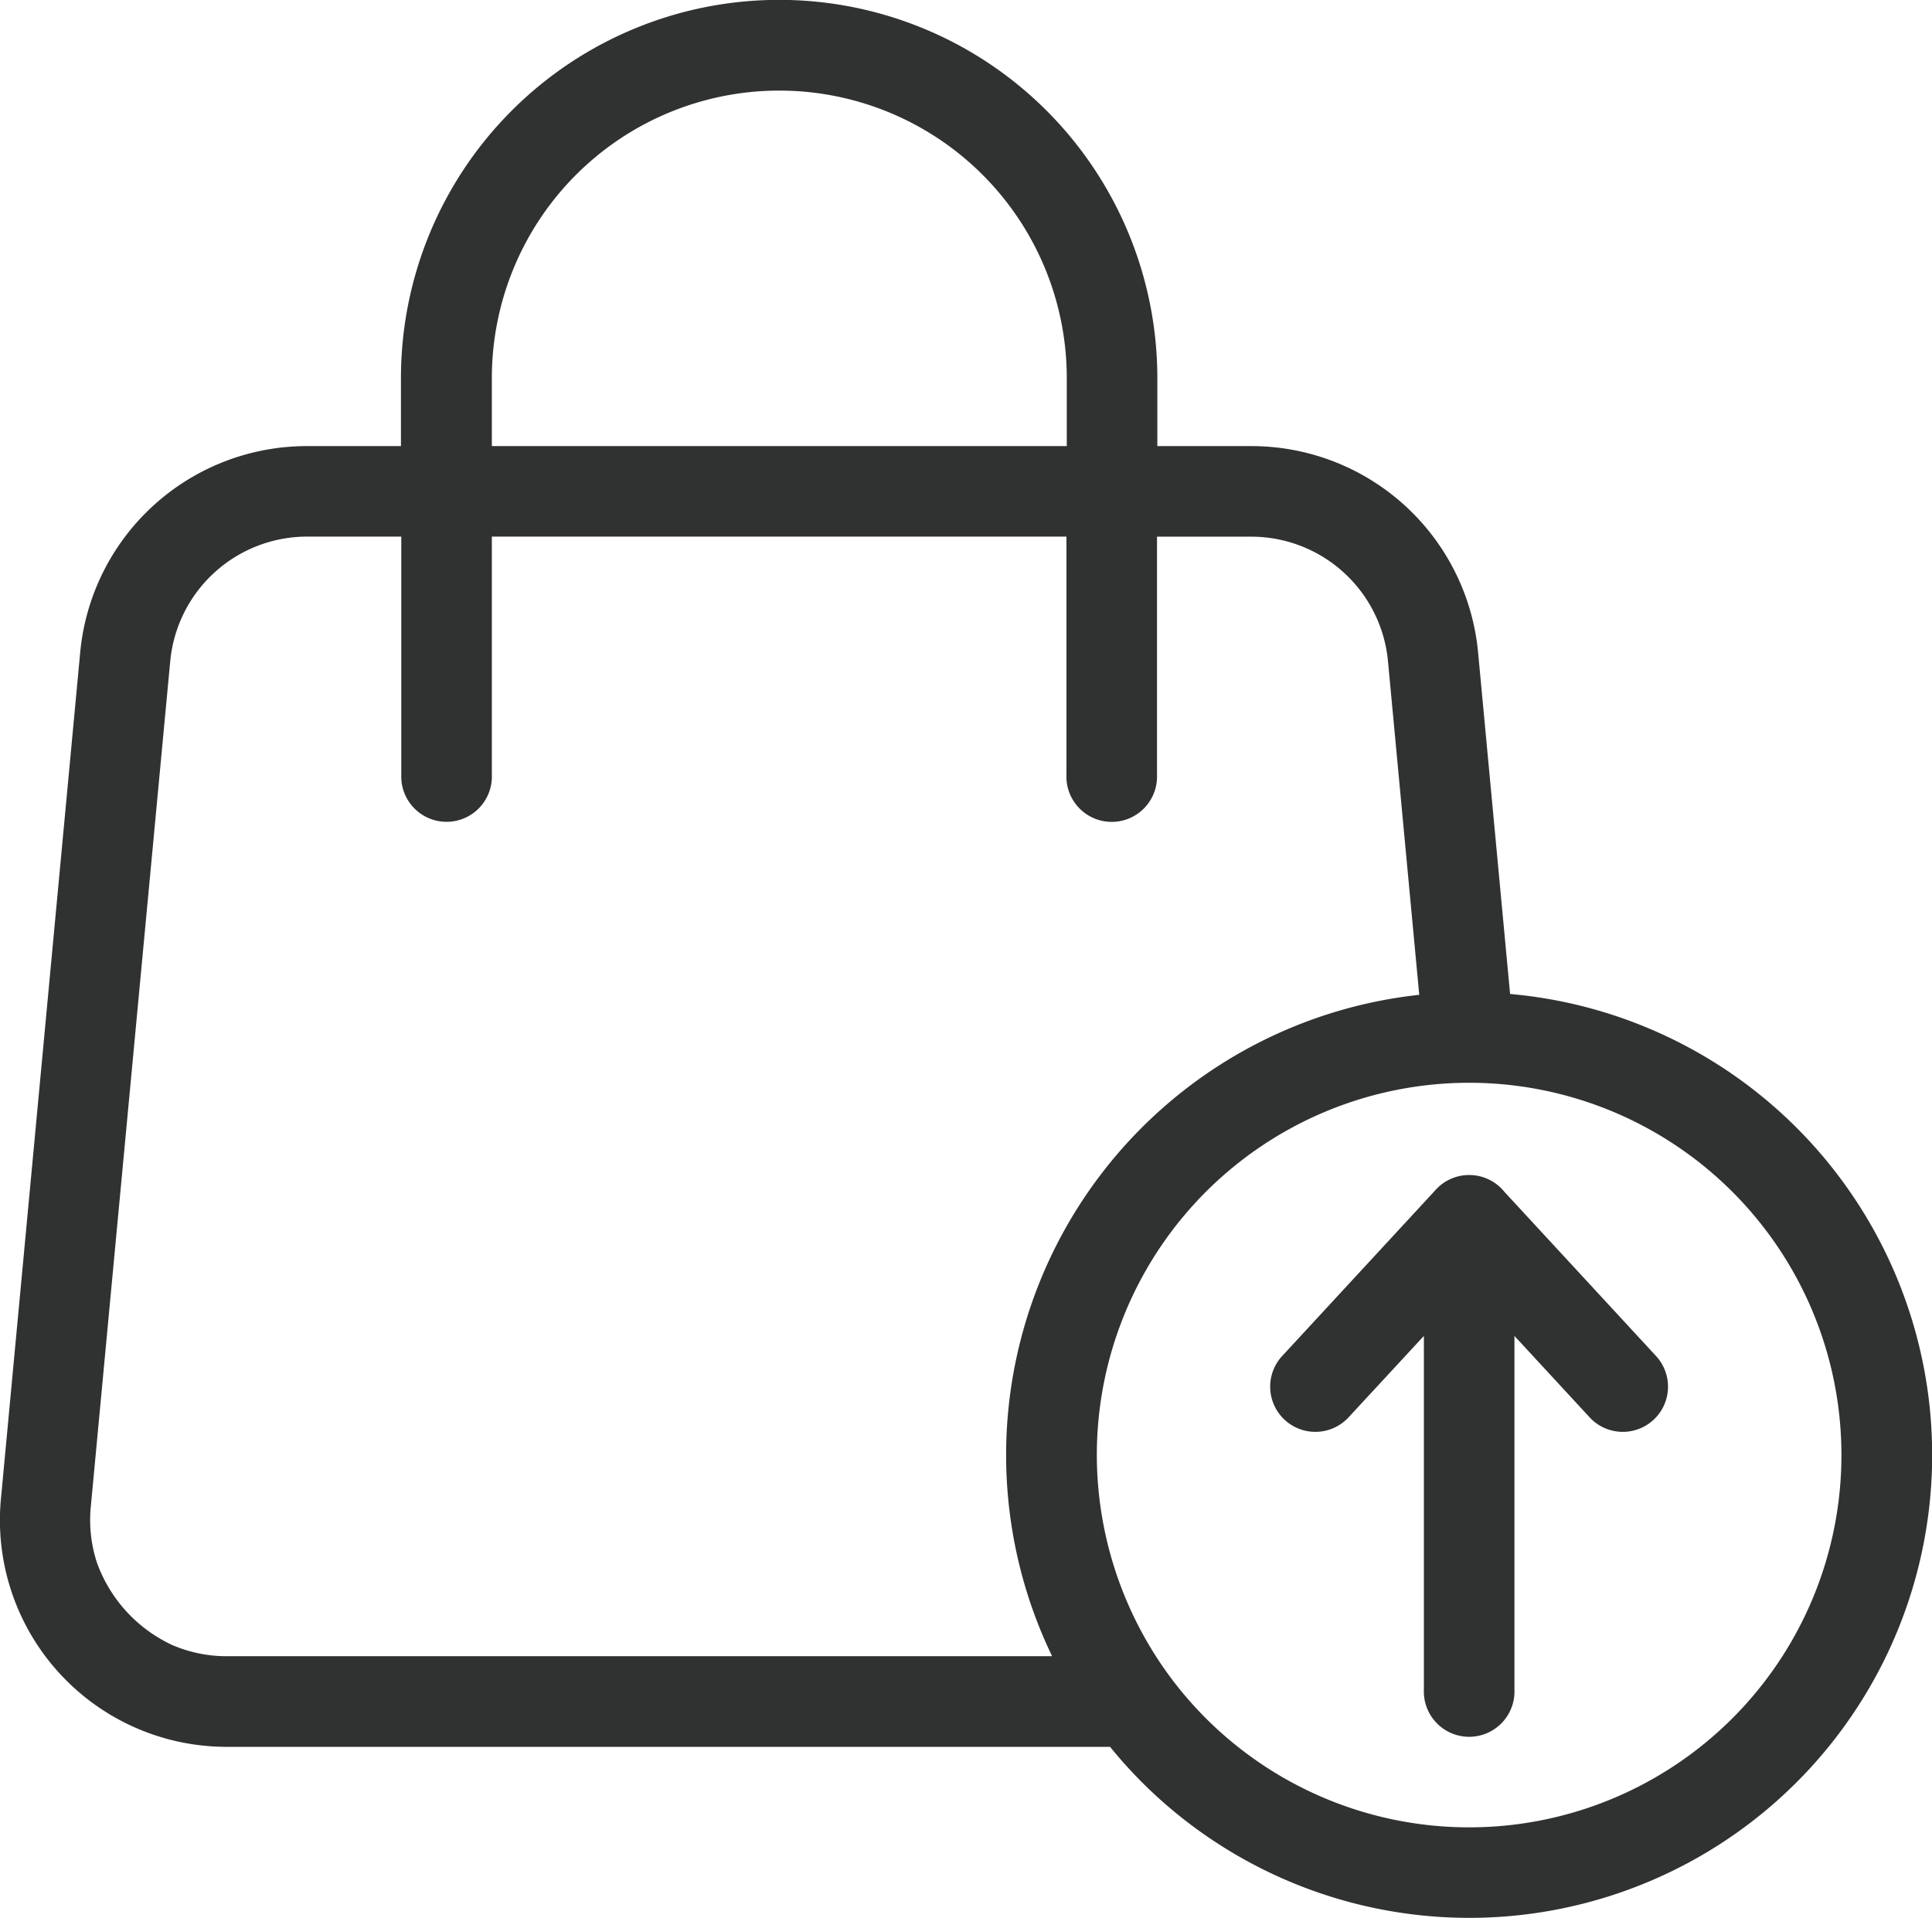 <svg id="noun-sell-4995437" xmlns="http://www.w3.org/2000/svg" width="28.863" height="28.653" viewBox="0 0 28.863 28.653">
  <path id="Path_6" data-name="Path 6" d="M97.055,22.678l-.467-4.983a2.052,2.052,0,0,0-2.051-1.864h-1.4v3.558a.677.677,0,1,1-1.353,0V15.83H83.2v3.558a.677.677,0,1,1-1.353,0V15.83h-1.4a2.054,2.054,0,0,0-2.052,1.864L77.21,30.306a2.059,2.059,0,0,0,.089.85,2.168,2.168,0,0,0,1.126,1.234,2.054,2.054,0,0,0,.836.167H91.57a6.916,6.916,0,0,1,5.483-9.881Zm.22,2.94a.677.677,0,0,1,1.051,0l2.267,2.455a.675.675,0,1,1-.994.914l-1.122-1.215v5.286a.677.677,0,1,1-1.353,0V27.772L96,28.987a.675.675,0,1,1-.994-.914l2.268-2.455Zm-3.969,7.211a5.562,5.562,0,1,0-1.068-3.277,5.588,5.588,0,0,0,1.068,3.277Zm-.874,1.082H79.261a3.387,3.387,0,0,1-3.393-3.727l1.181-12.612a3.4,3.4,0,0,1,3.393-3.094h1.4V13.461a5.648,5.648,0,0,1,11.3,0v1.017h1.4a3.4,3.4,0,0,1,3.393,3.094l.477,5.091a6.915,6.915,0,1,1-5.5,11.777,6.974,6.974,0,0,1-.478-.531ZM83.2,14.478h8.589V13.461a4.294,4.294,0,0,0-8.589,0Z" transform="translate(-75.852 -7.813)" fill="#303131"/>
</svg>
